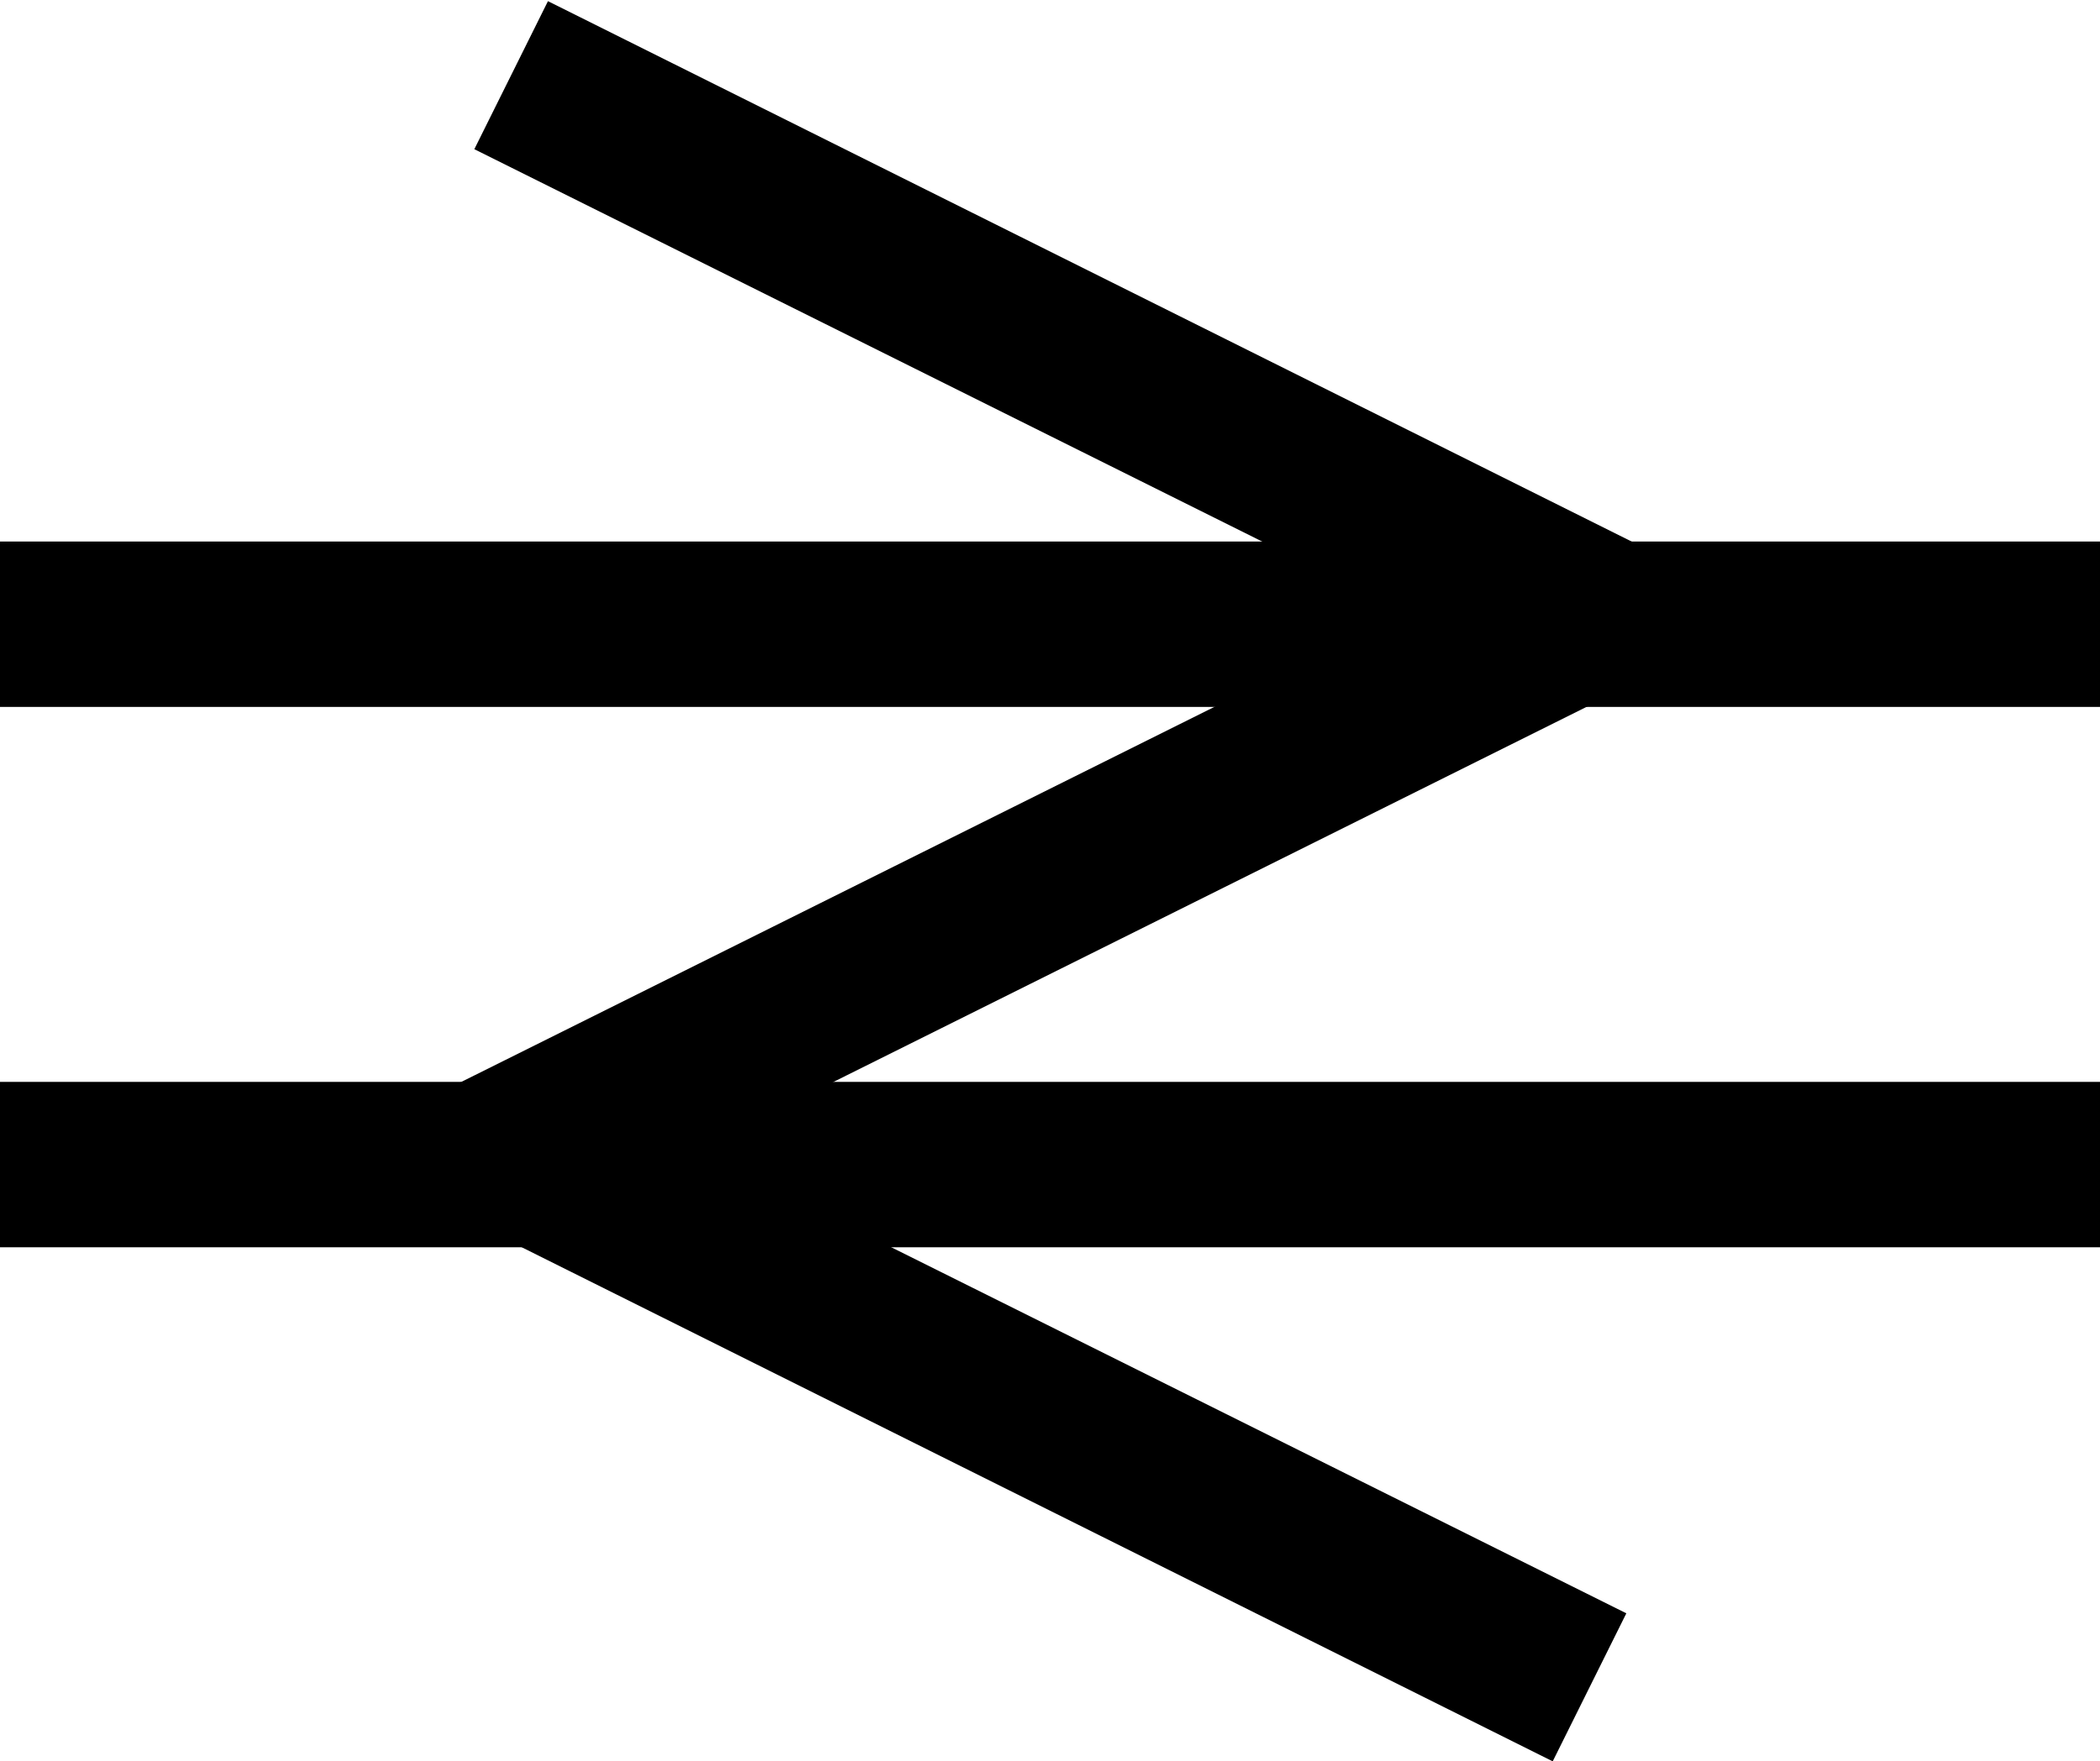 <svg xmlns="http://www.w3.org/2000/svg" width="12.693" height="10.648" viewBox="0 0 12.693 10.648">
  <g id="Group_552" data-name="Group 552" transform="translate(-124.027 -323.48)">
    <g id="Group_503" data-name="Group 503" transform="translate(124.027 327.254)">
      <path id="Line_112" data-name="Line 112" d="M12.693.5H0v-1H12.693Z" transform="translate(0 0)"/>
      <path id="Line_113" data-name="Line 113" d="M12.693.5H0v-1H12.693Z" transform="translate(0 3.267)"/>
    </g>
    <path id="Path_149" data-name="Path 149" d="M-20463.414-21845.873l-7.418-3.7.9-.447,5.621-2.8-5.621-2.8.445-.895,7.418,3.7-.9.447-5.621,2.8,5.621,2.8Z" transform="translate(20596.826 22180.002)"/>
  </g>
</svg>
